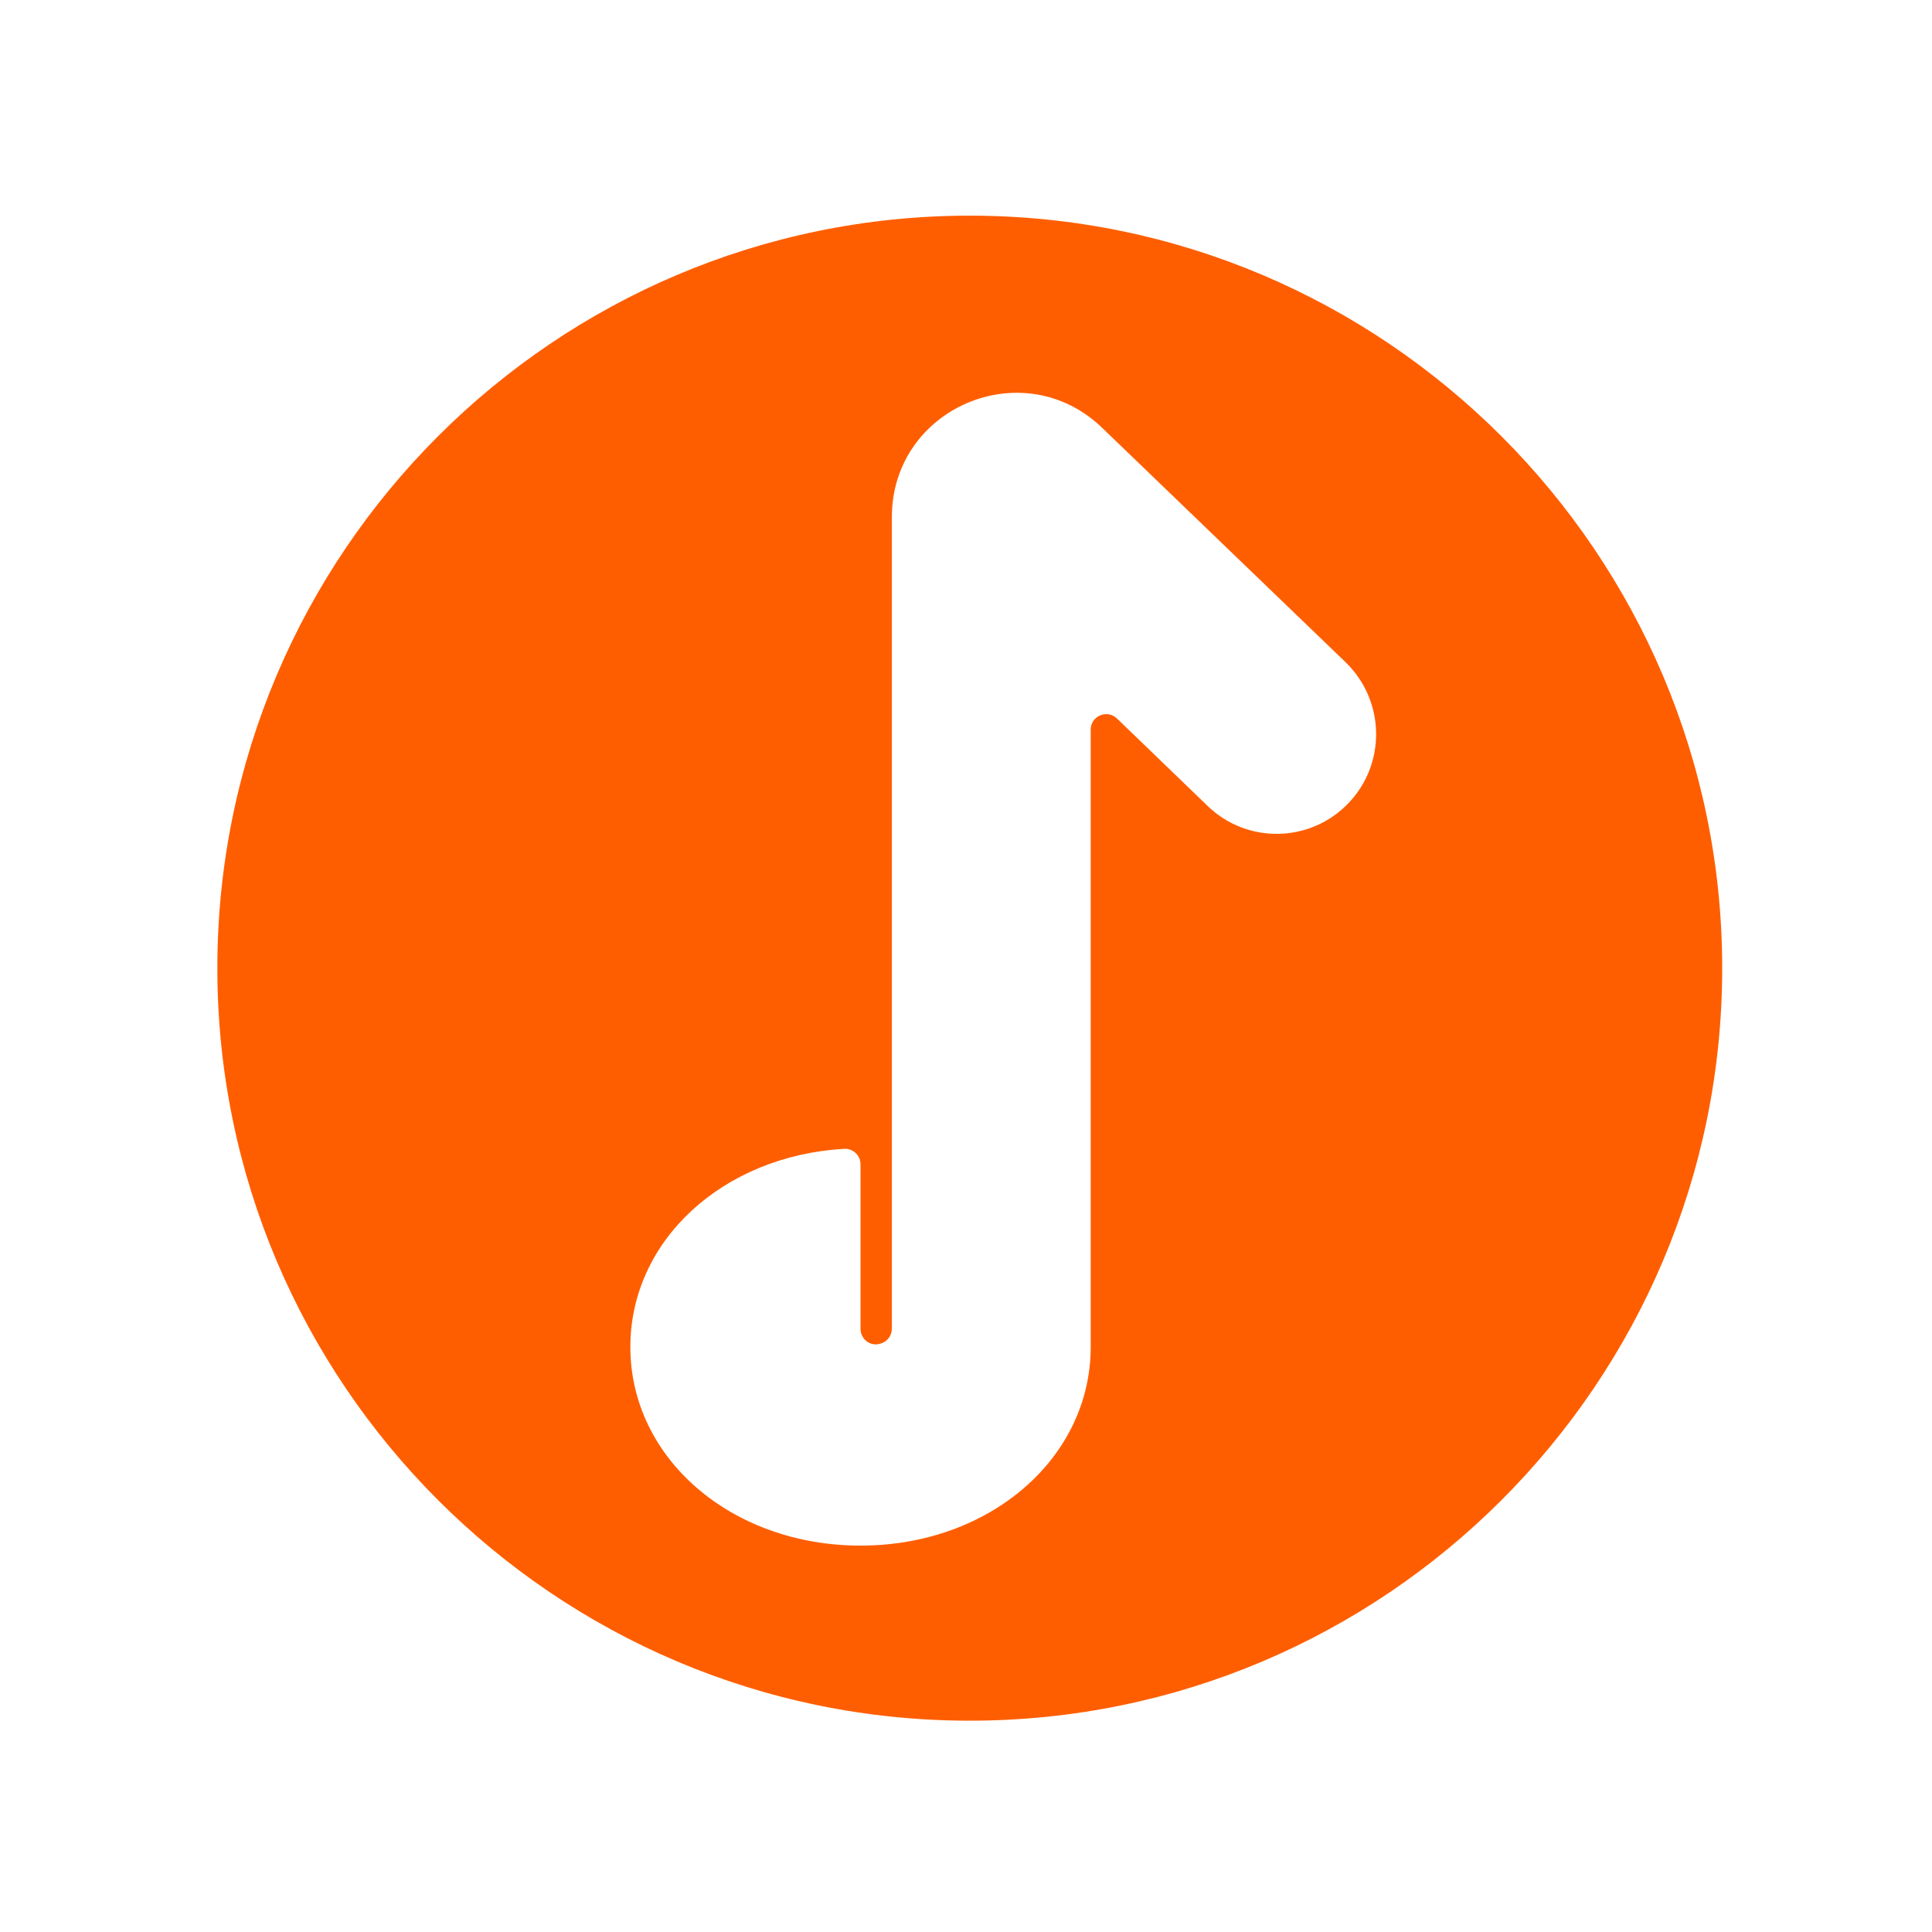 <?xml version="1.0" standalone="no"?><!DOCTYPE svg PUBLIC "-//W3C//DTD SVG 1.1//EN" "http://www.w3.org/Graphics/SVG/1.1/DTD/svg11.dtd"><svg class="icon" width="200px" height="200.00px" viewBox="0 0 1024 1024" version="1.1" xmlns="http://www.w3.org/2000/svg"><path fill="#FF5E00" d="M514 114.3c-219.9 0-398.8 178.9-398.8 398.8 0 220 178.9 398.9 398.8 398.9s398.8-178.9 398.8-398.8S733.9 114.3 514 114.3z m200.6 311.5c-20.2 21-53.6 21.6-74.5 1.4L592 380.8c-5.2-5-13.9-1.3-13.9 5.9v327.2c0 59-53.6 105.3-122 105.3s-122-46.2-122-105.3c0-56.5 49.1-101.3 113.3-105 4.7-0.3 8.7 3.5 8.7 8.2v87.2c0 5.4 5.1 9.5 10.3 7.9 0.3-0.1 0.5-0.2 0.7-0.2 3.4-1.1 5.6-4.3 5.6-7.8V274.1c0-58 69.6-87.6 111.4-47.4l129.2 124.4c20.9 20.4 21.5 53.7 1.3 74.7z" /></svg>